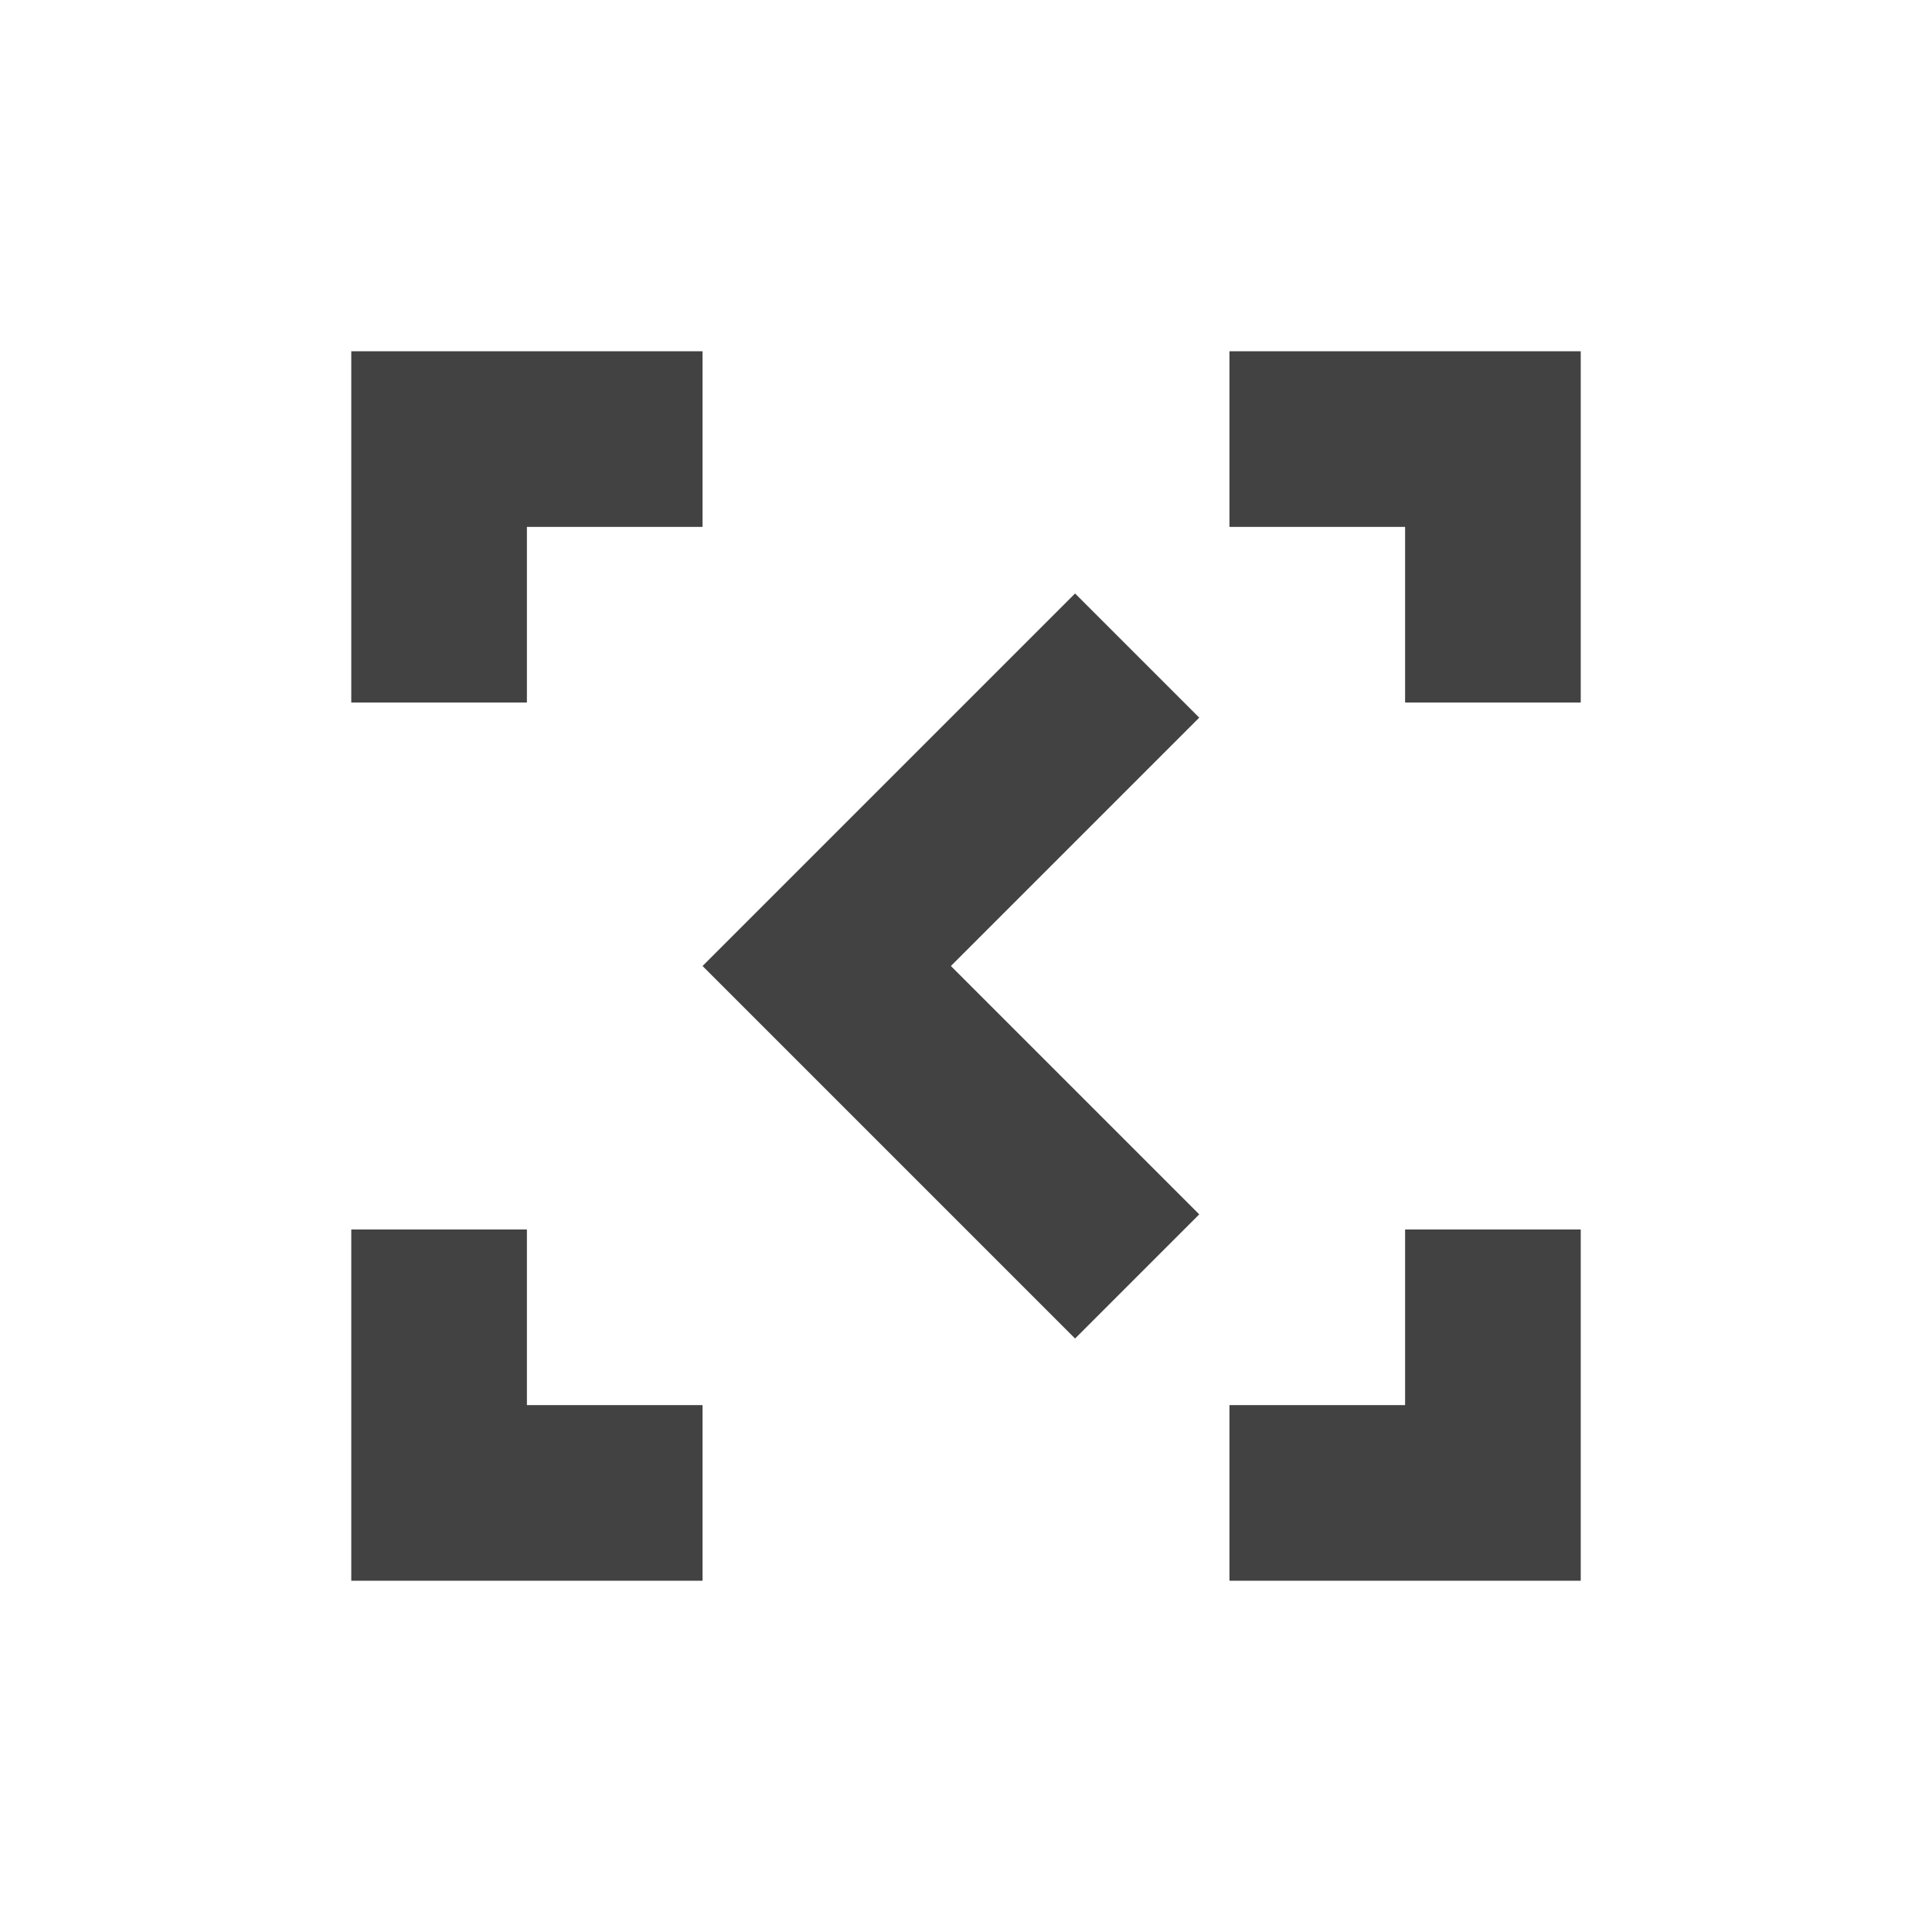 <?xml version="1.0" encoding="UTF-8"?>
<svg xmlns="http://www.w3.org/2000/svg" xmlns:xlink="http://www.w3.org/1999/xlink" width="22px" height="22px" viewBox="0 0 22 22" version="1.1">
<g id="surface1">
<defs>
  <style id="current-color-scheme" type="text/css">
   .ColorScheme-Text { color:#424242; } .ColorScheme-Highlight { color:#eeeeee; }
  </style>
 </defs>
<path style="fill:currentColor" class="ColorScheme-Text" d="M 4 4 L 4 8 L 6 8 L 6 6 L 8 6 L 8 4 Z M 14 4 L 14 6 L 16 6 L 16 8 L 18 8 L 18 4 Z M 12.242 6.758 L 8 11 L 12.242 15.242 L 13.656 13.828 L 10.828 11 L 13.656 8.172 Z M 4 14 L 4 18 L 8 18 L 8 16 L 6 16 L 6 14 Z M 16 14 L 16 16 L 14 16 L 14 18 L 18 18 L 18 14 Z M 16 14 "/>
</g>
</svg>
